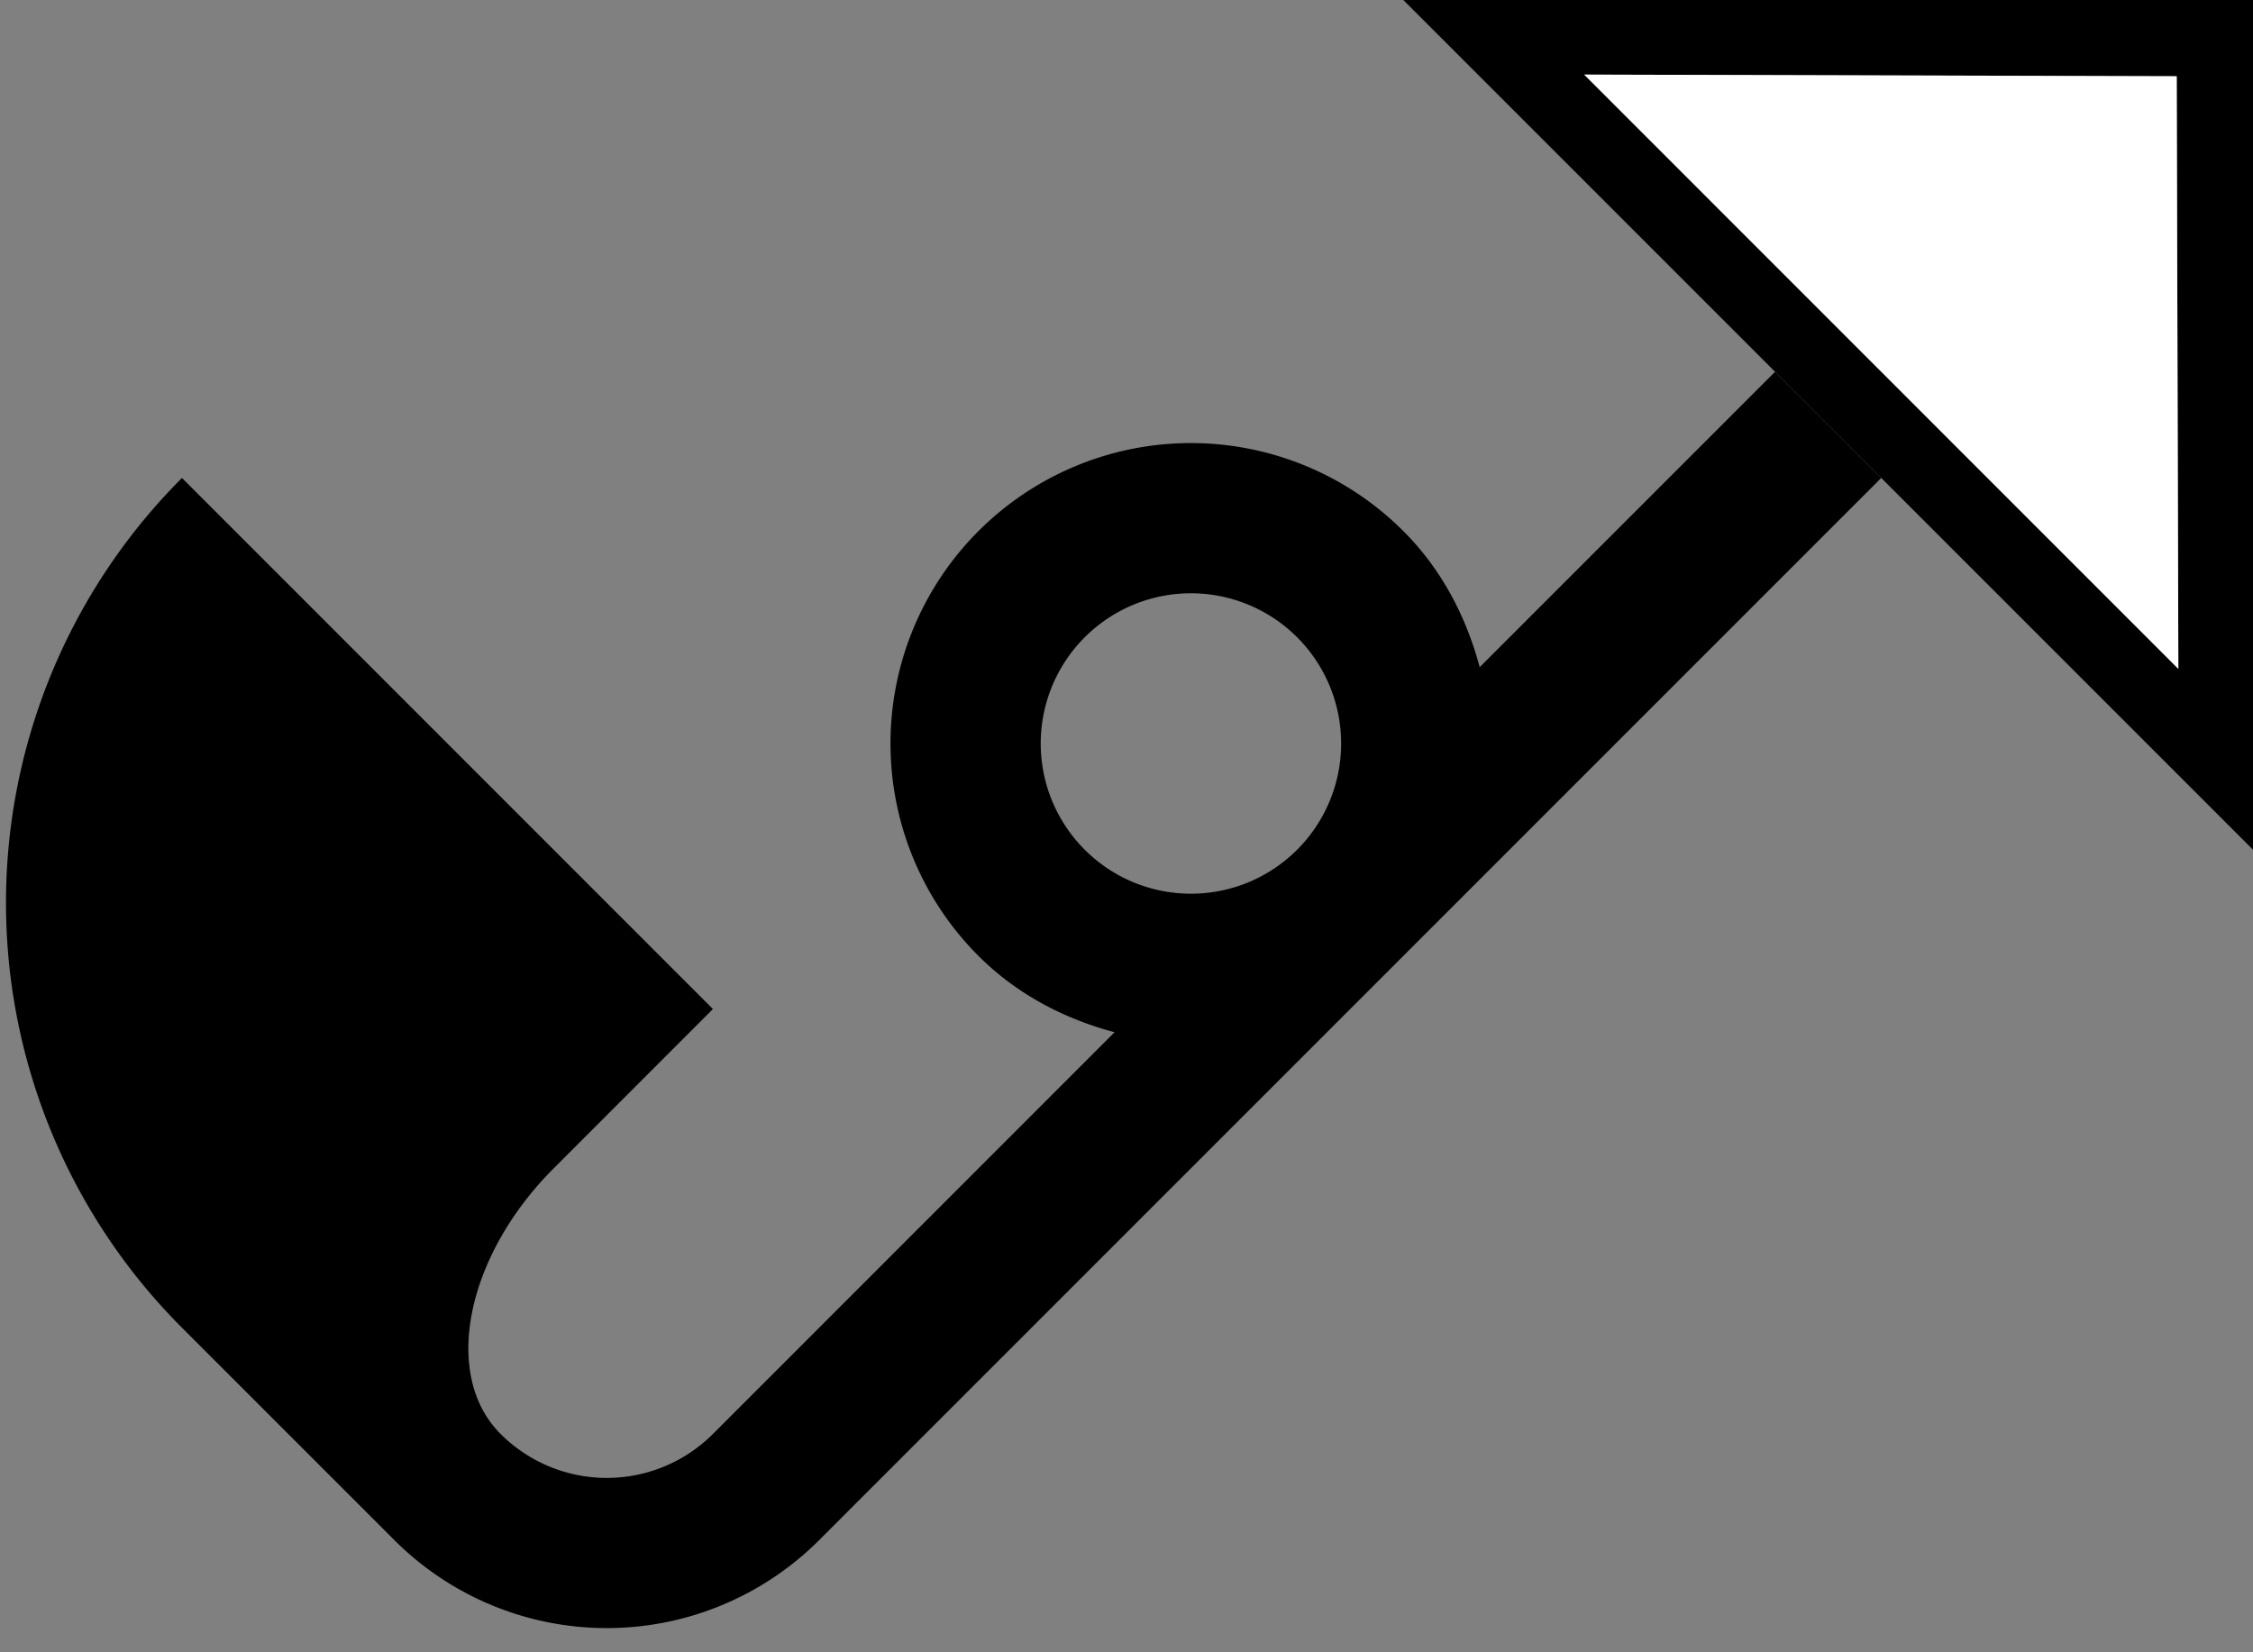 <svg xmlns="http://www.w3.org/2000/svg" version="1.0" width="30" height="22"><rect width="100%" height="100%" fill="#808080" stroke="none"/><path d="M30 0v11.314L18.686 0H30zm-1.016 1.016l-7.89-.022 7.912 7.911-.022-7.889z"/><path d="M25.05 6.364L10.908 20.506a4 4 0 0 1-5.657 0l-2.828-2.828a8 8 0 0 1 0-11.314l7.07 7.071-2.12 2.121c-1.172 1.172-1.489 2.755-.708 3.536a2 2 0 0 0 2.829 0l5.347-5.348c-.66-.176-1.293-.498-1.812-1.016a4 4 0 1 1 5.657-5.657c.519.518.84 1.152 1.017 1.812l3.933-3.933 1.414 1.414zm-7.778 2.121a2 2 0 1 0-2.828 2.829 2 2 0 0 0 2.828-2.829z"/><path d="M28.984 1.016l.022 7.89L21.095.993l7.889.022z" fill="#fff"/></svg>